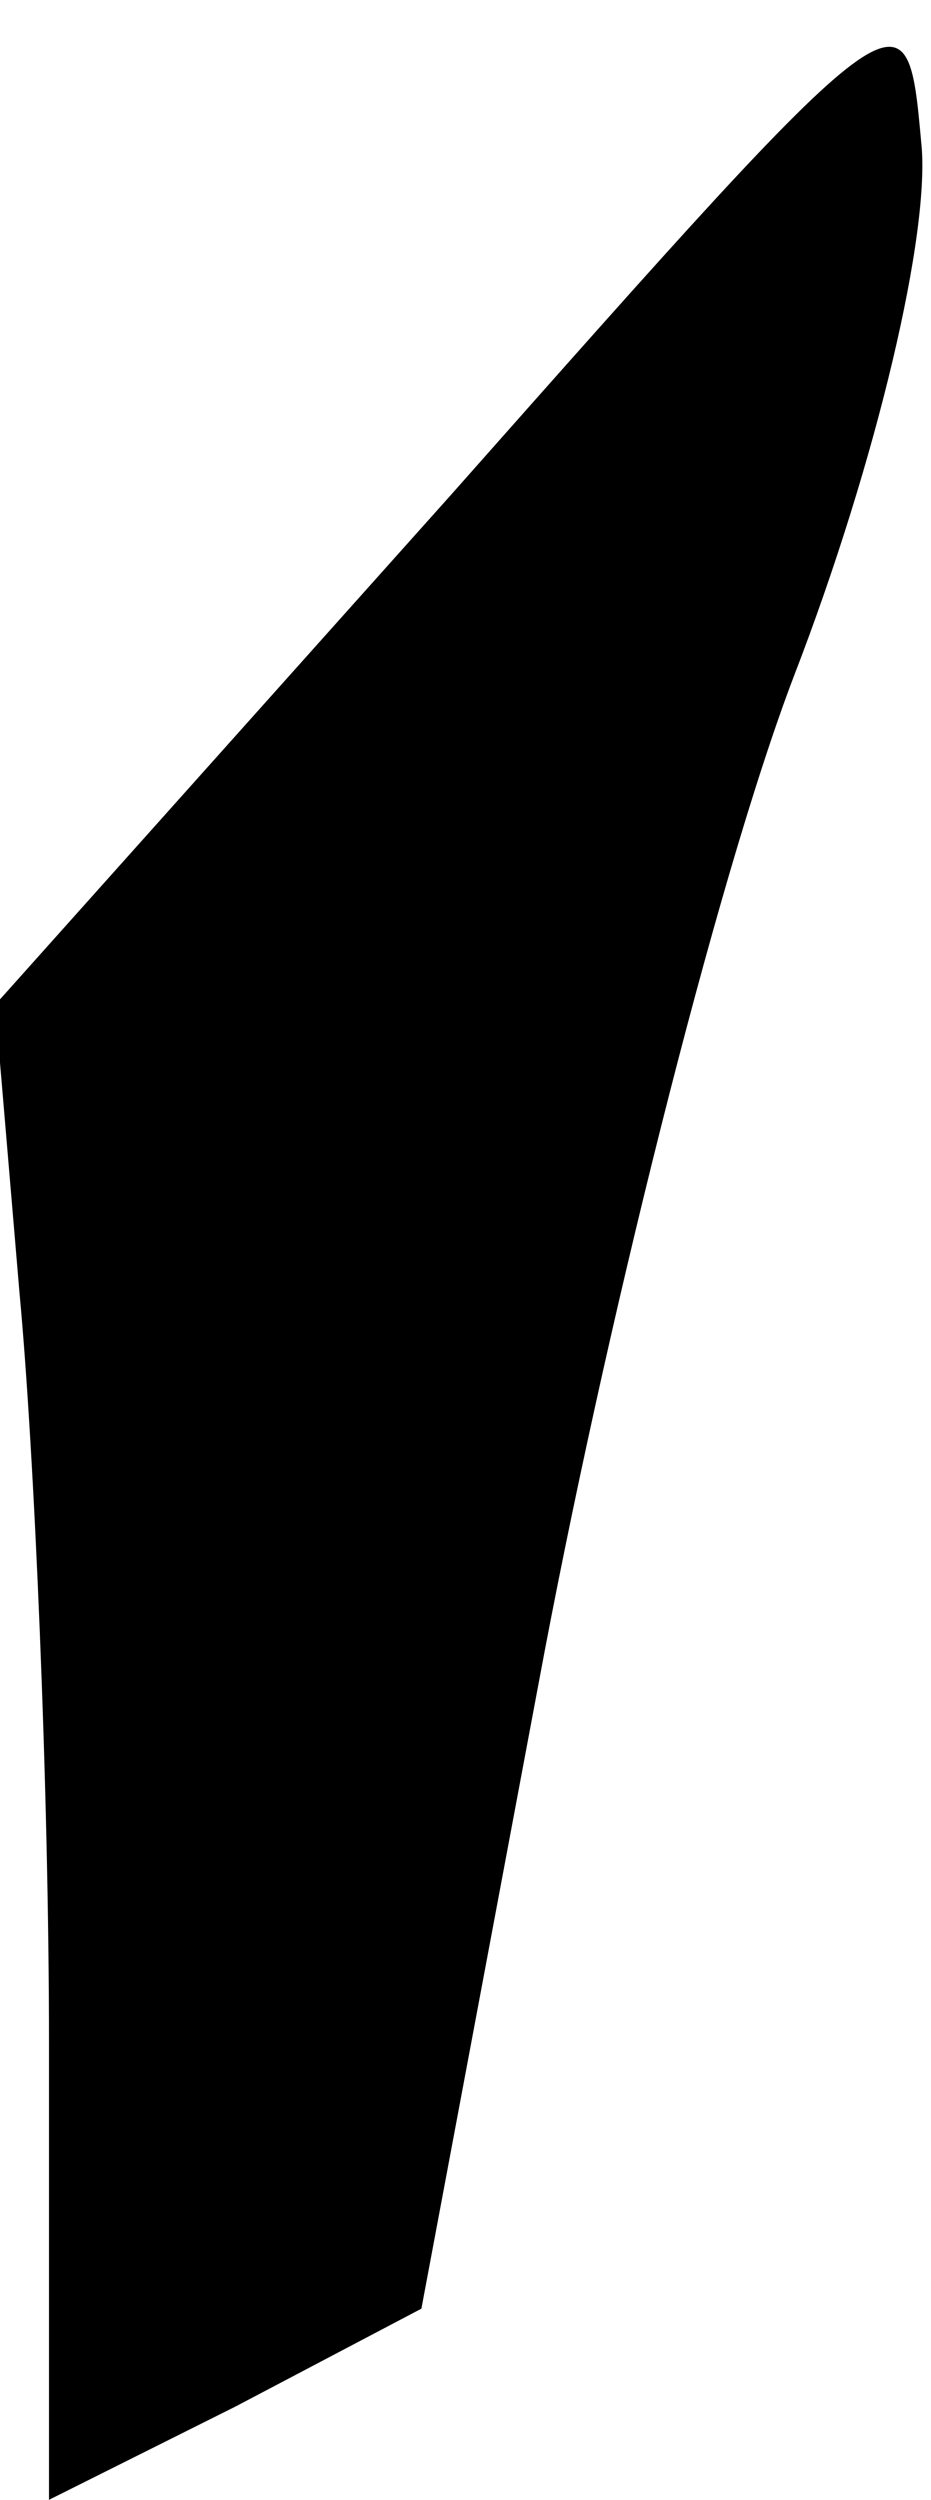 <?xml version="1.0" standalone="no"?>
<!DOCTYPE svg PUBLIC "-//W3C//DTD SVG 20010904//EN"
 "http://www.w3.org/TR/2001/REC-SVG-20010904/DTD/svg10.dtd">
<svg version="1.0" xmlns="http://www.w3.org/2000/svg"
 width="19pt" height="51pt" viewBox="0 0 19 51"
 preserveAspectRatio="xMidYMid meet">
<g transform="translate(0,51) scale(0.1,-0.1)"
fill="#000000" stroke="none">
<path fill="#000000" stroke="none" d="M92 409 l-93 -104 5 -59 c3 -32 6 -101
6 -153 l0 -93 38 19 38 20 24 128 c13 70 36 163 52 205 17 44 28 91 26 109 -3
33 -3 33 -96 -72z"/>
</g>
</svg>
